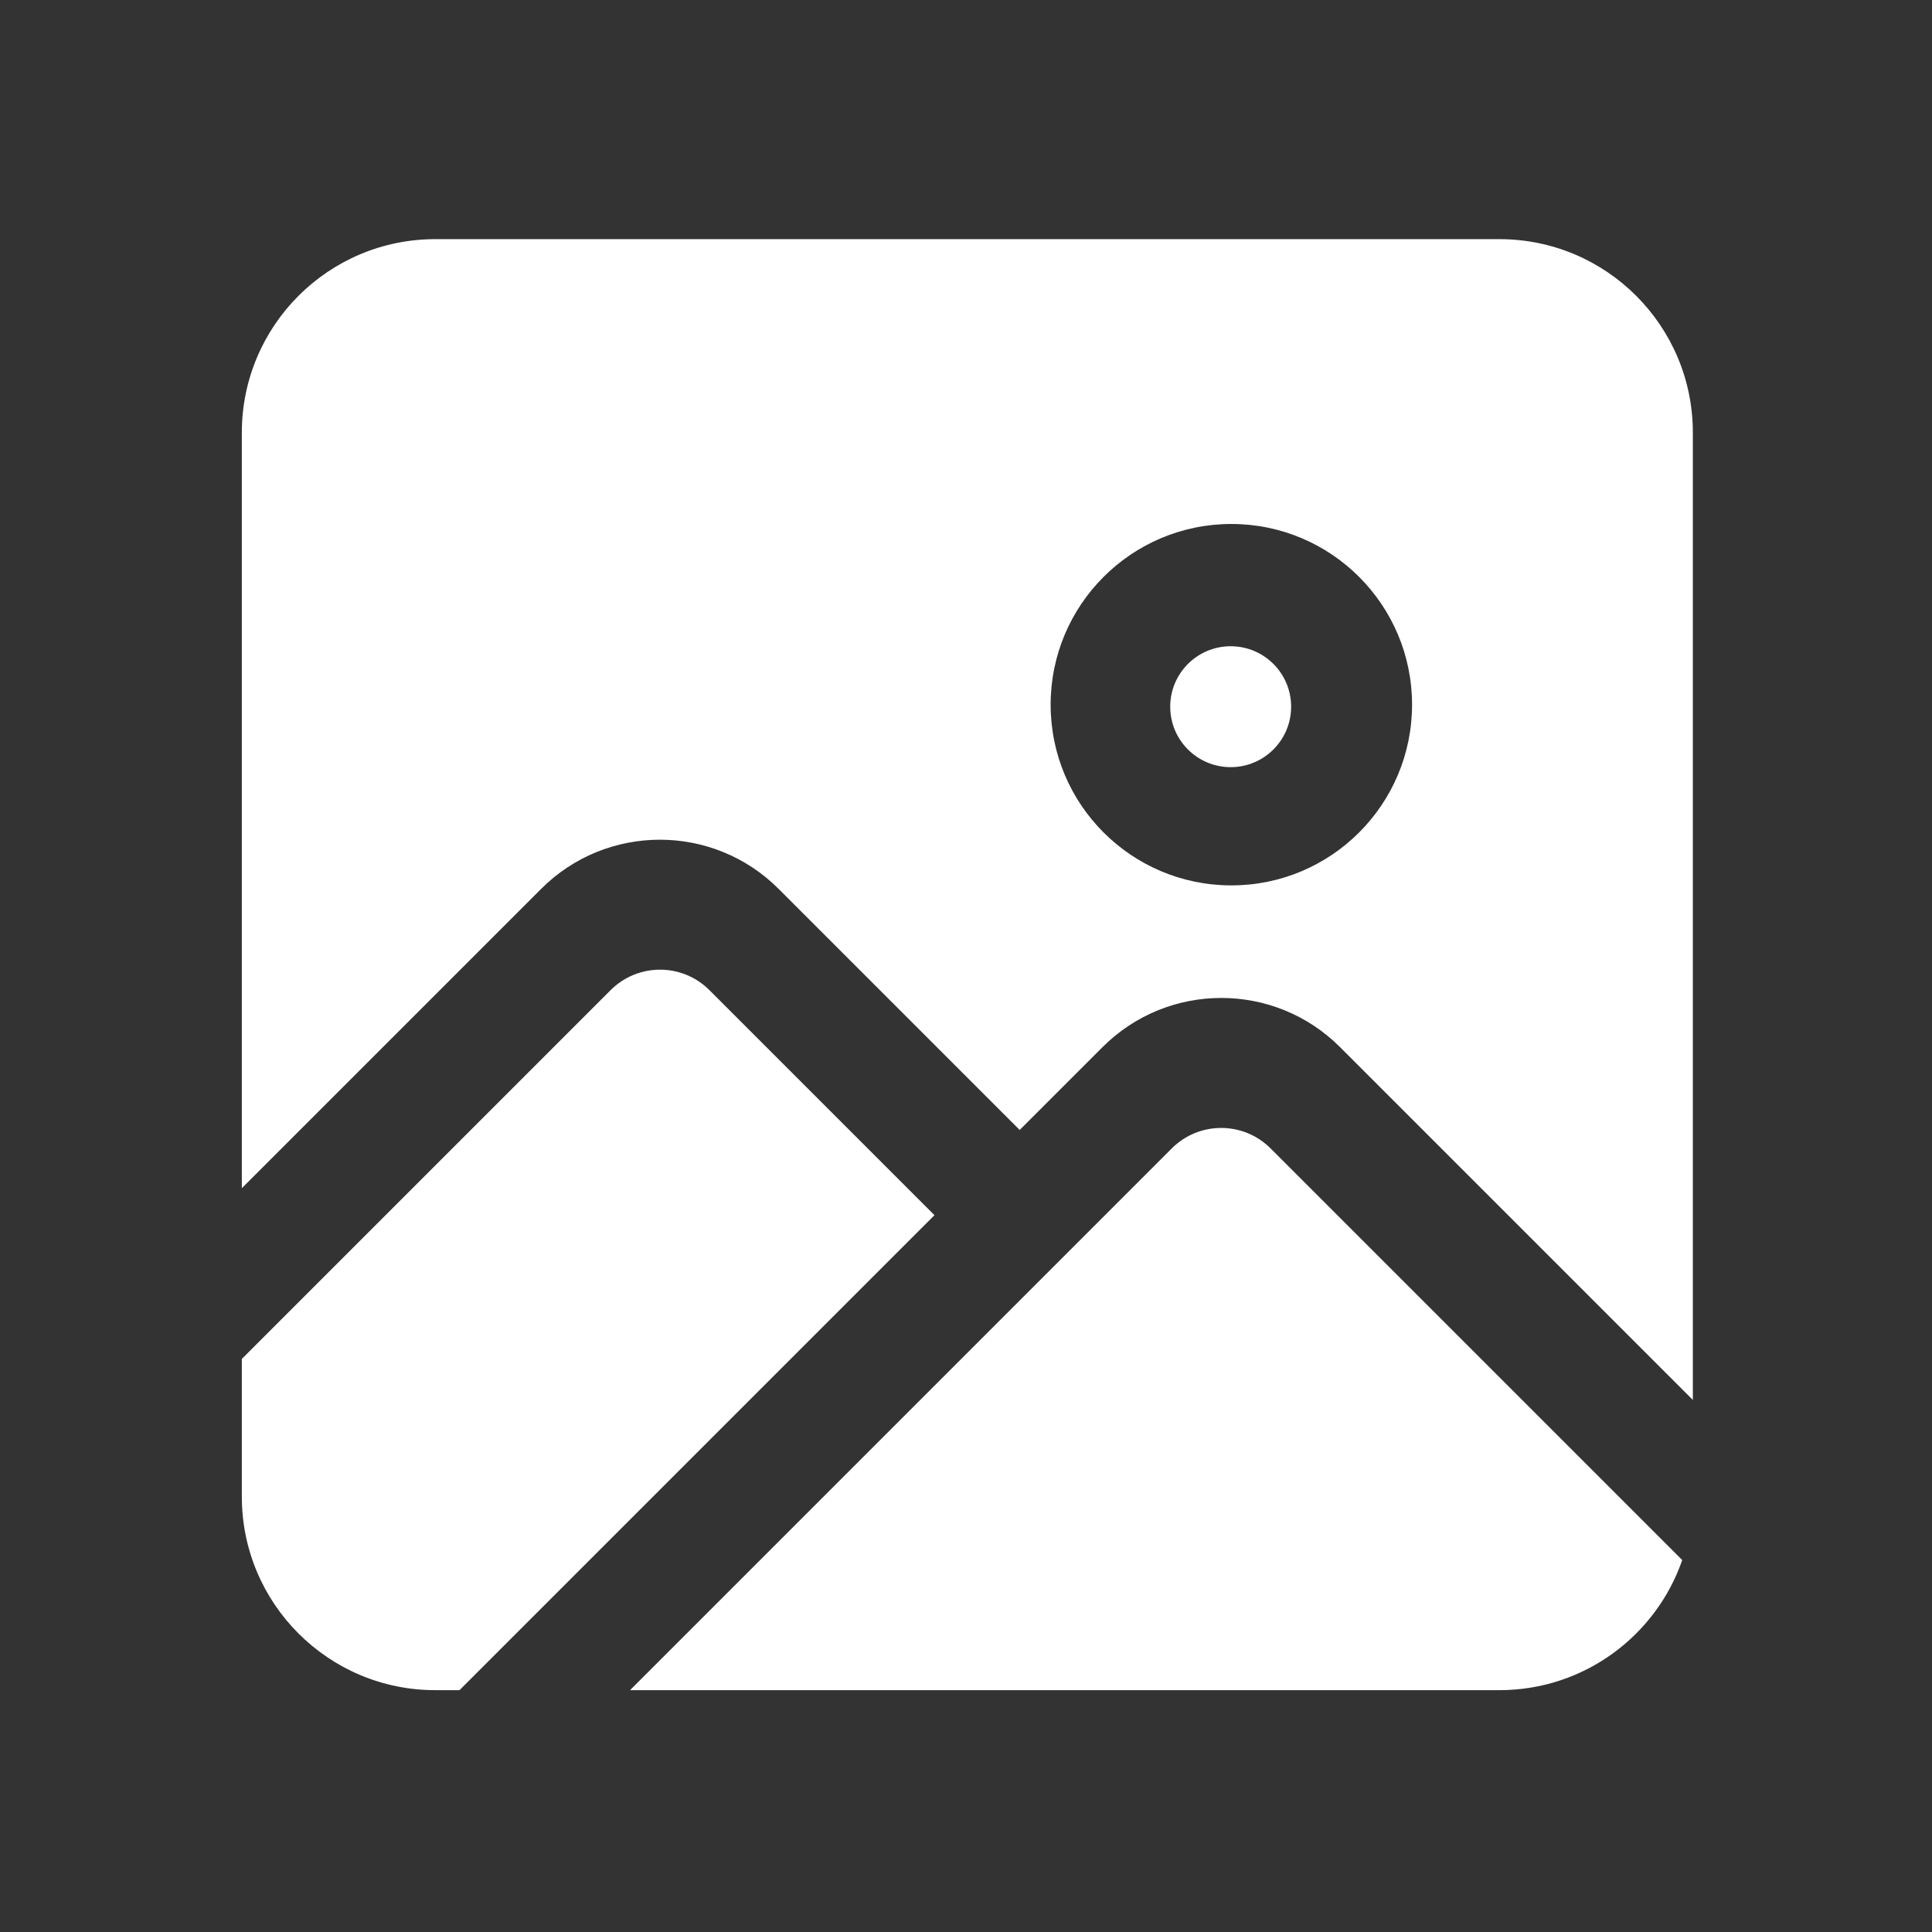 <svg width="1438" height="1438" viewBox="0 0 1438 1438" fill="none" xmlns="http://www.w3.org/2000/svg">
<rect x="0" y="0" width="1438" height="1438" fill="#333333" stroke="none"/>
<path d="M454.487 736.966C474.794 716.659 507.719 716.659 528.026 736.966L695.535 904.474L342.01 1258H324C244.471 1258 180 1193.53 180 1114V1011.45L454.487 736.966ZM872.164 854.77C892.471 834.462 925.396 834.463 945.703 854.77L1252.1 1161.16C1232.57 1217.53 1179.01 1258 1116 1258H468.933L872.164 854.77ZM1116 178C1195.53 178 1260 242.471 1260 322V1041.99L997.398 779.389C948.583 730.574 869.437 730.573 820.621 779.389L758.969 841.041L579.539 661.611C530.724 612.796 451.578 612.796 402.763 661.611L180 884.373V322C180 242.471 244.471 178 324 178H1116ZM916.5 390C842.218 390 782 450.218 782 524.5C782 598.782 842.218 659 916.5 659C990.782 659 1051 598.782 1051 524.5C1051 450.218 990.782 390 916.5 390ZM916 481C940.853 481 961 501.147 961 526C961 550.853 940.853 571 916 571C891.147 571 871 550.853 871 526C871 501.147 891.147 481 916 481Z" fill="white"/>
</svg>

